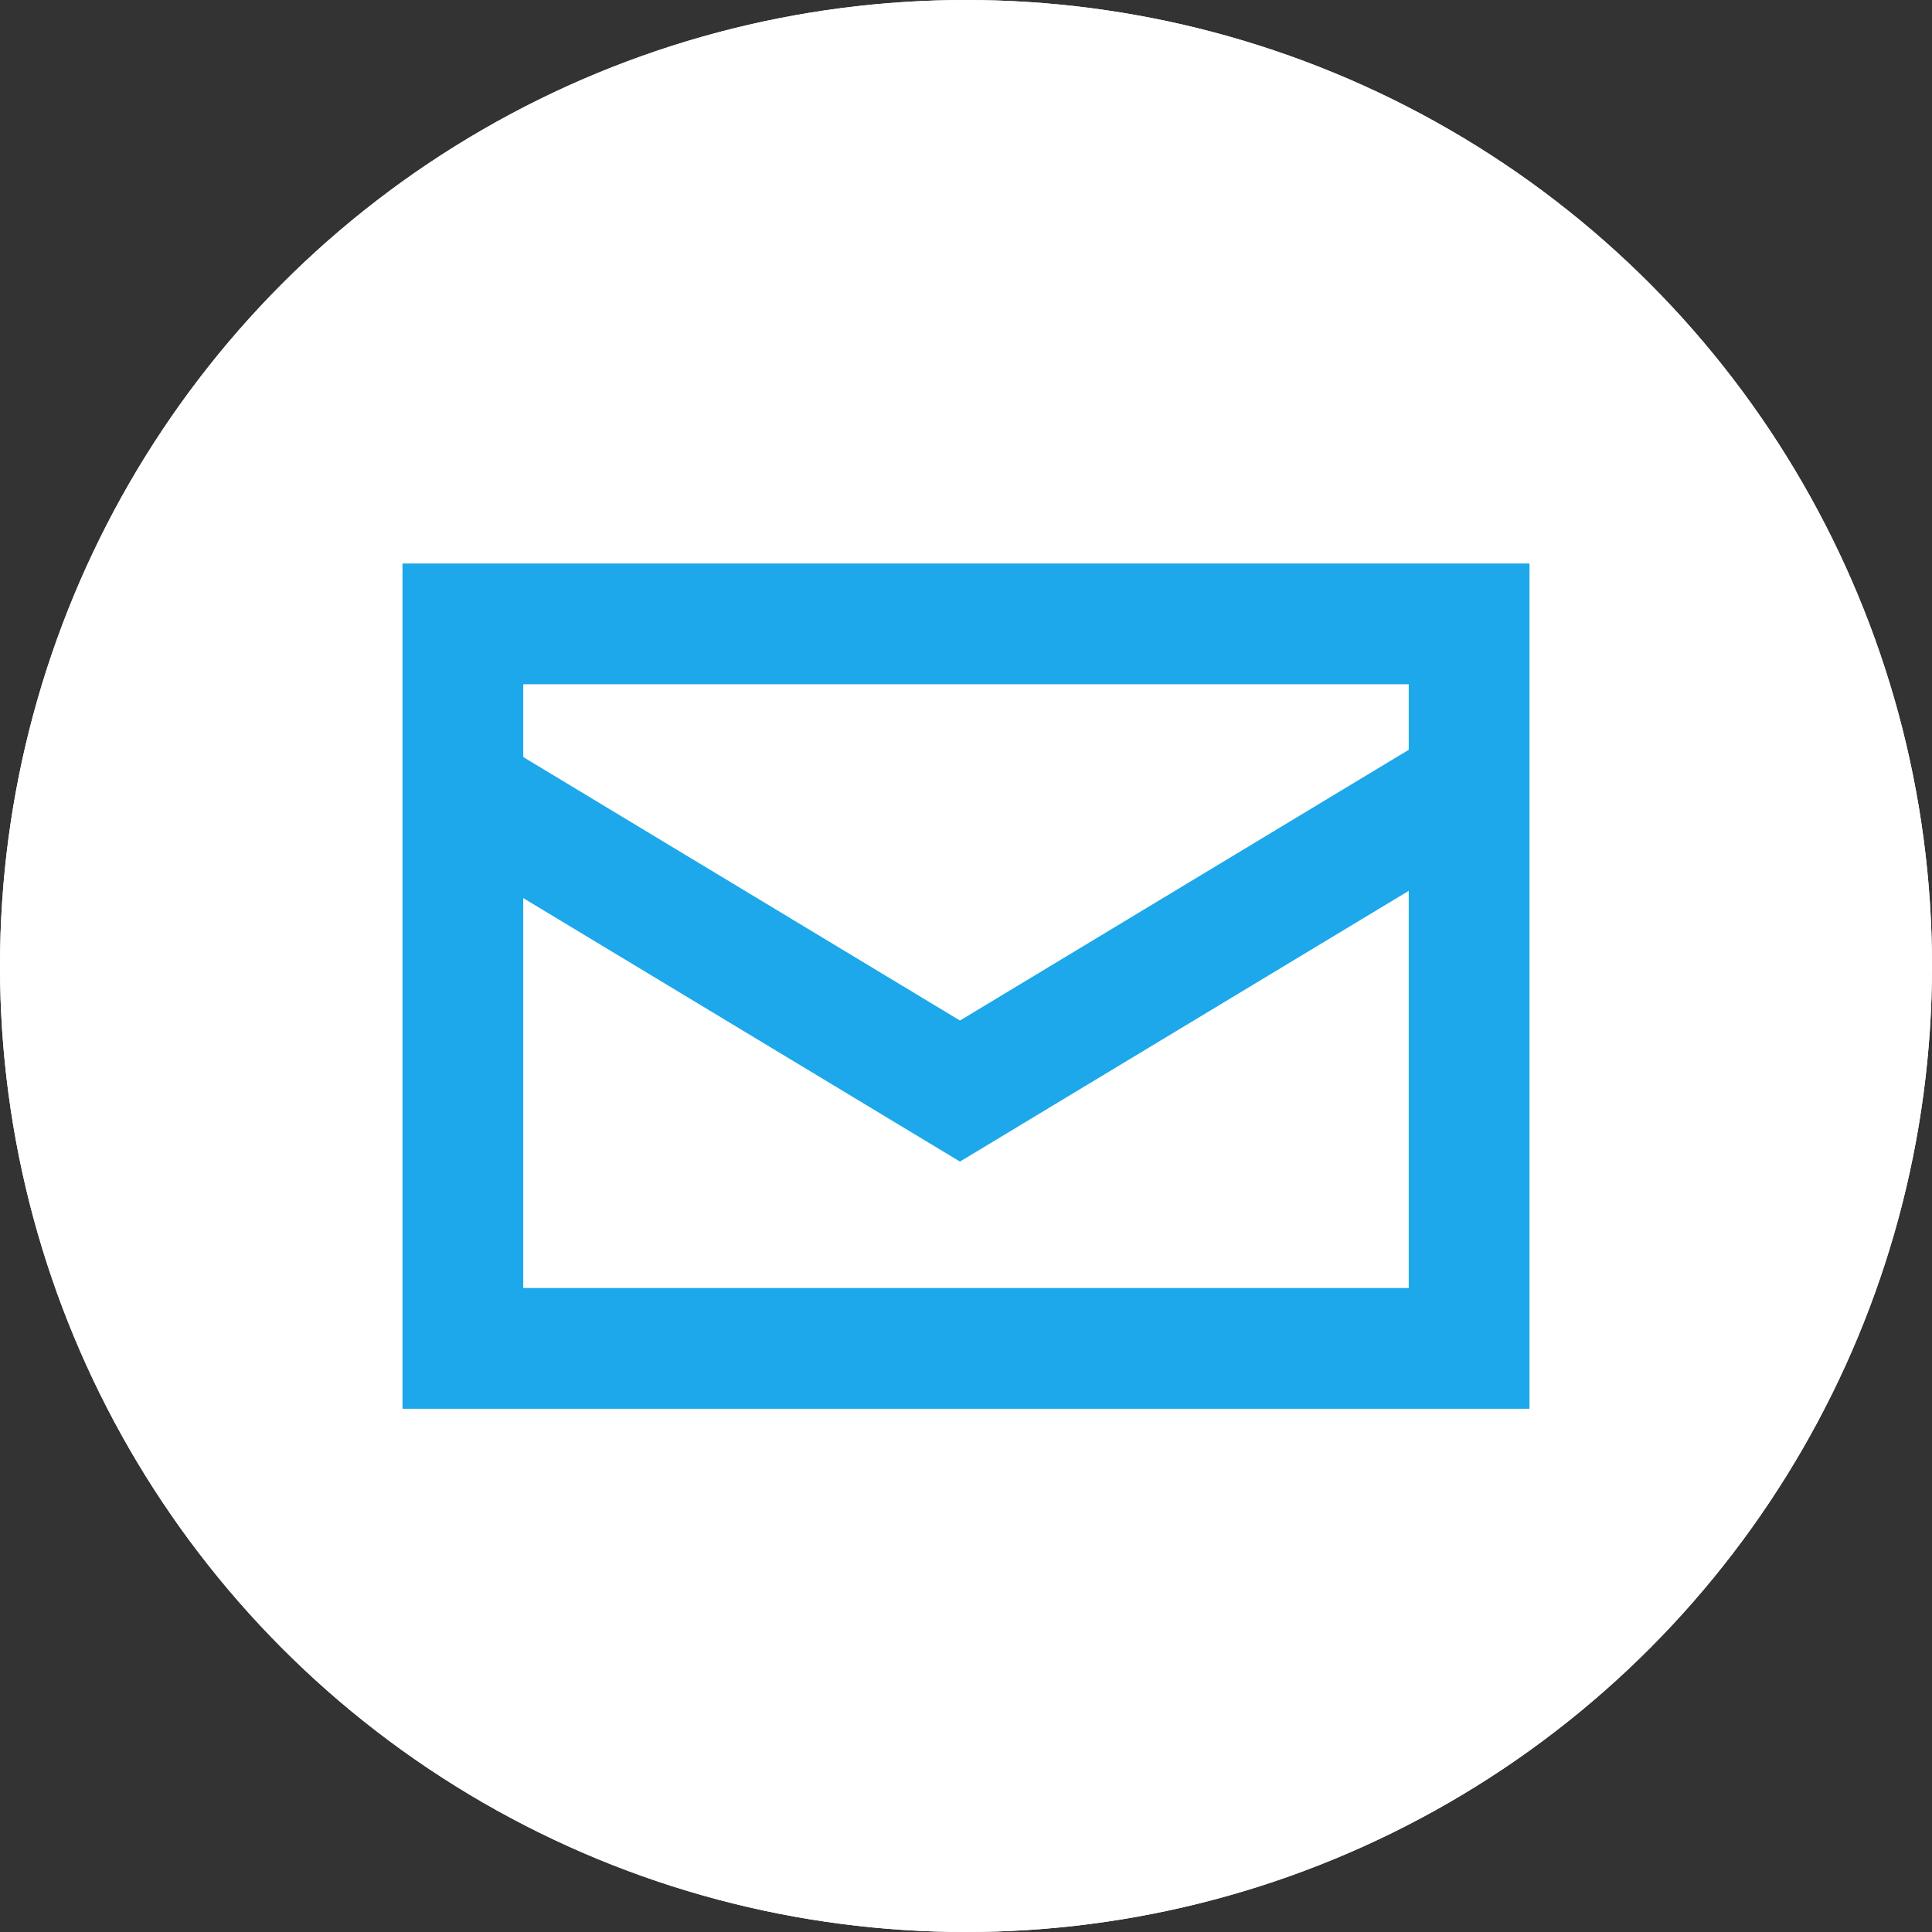 <svg xmlns="http://www.w3.org/2000/svg" width="48" height="48" viewBox="0 0 48 48">
  <rect x="0" y="0" width="48" height="48" fill="#333333" stroke="none"/>
  <g id="グループ_98" data-name="グループ 98" transform="translate(-1241 -29)">
    <g id="楕円形_5" data-name="楕円形 5" transform="translate(1241 29)" fill="#fff" stroke="#fff" stroke-width="2">
      <circle cx="24" cy="24" r="24" stroke="none"/>
      <circle cx="24" cy="24" r="23" fill="none"/>
    </g>
    <g id="グループ_97" data-name="グループ 97" transform="translate(3.975 11.188)">
      <g id="長方形_27" data-name="長方形 27" transform="translate(1247.025 31.812)" fill="none" stroke="#1ca8ea" stroke-width="3">
        <rect width="28" height="21" stroke="none"/>
        <rect x="1.5" y="1.5" width="25" height="18" fill="none"/>
      </g>
      <path id="パス_23" data-name="パス 23" d="M7592.5-39.36l-12.929,7.8-12.928-7.8" transform="translate(-6318.696 76.479)" fill="none" stroke="#1ca8ea" stroke-width="3"/>
    </g>
  </g>
</svg>
